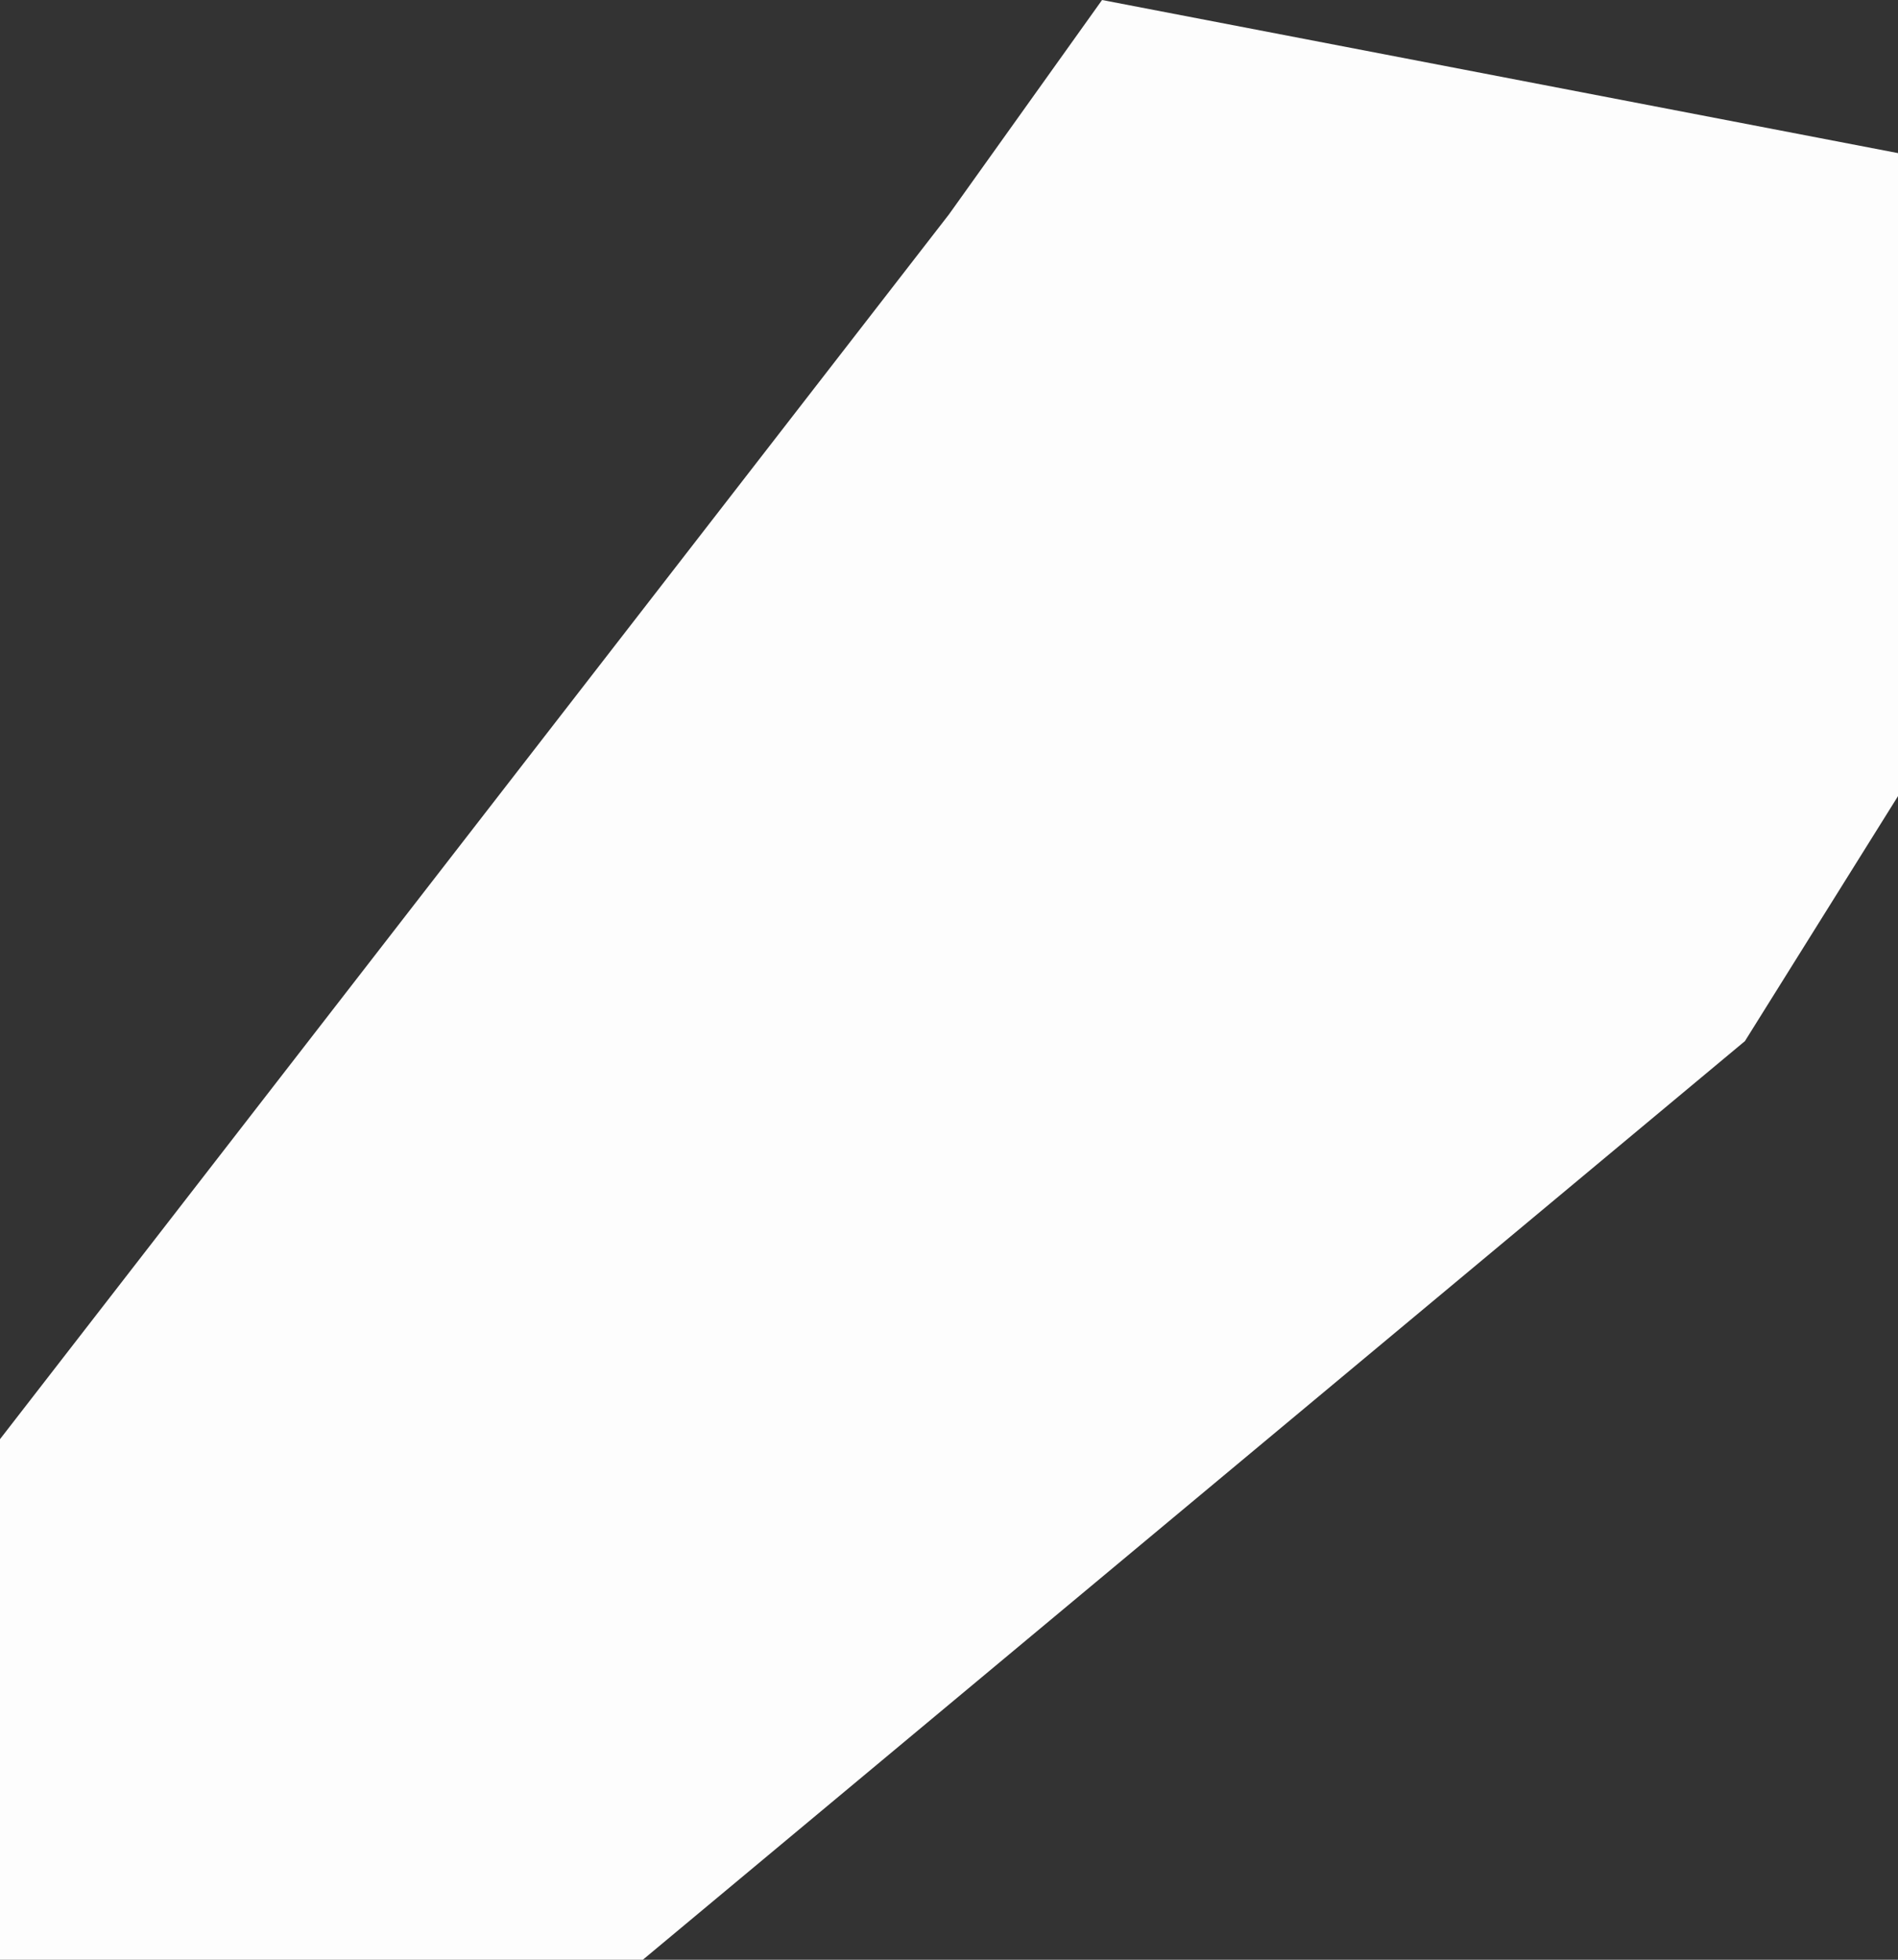 <?xml version="1.0" encoding="iso-8859-1"?>
<!-- Generator: Adobe Illustrator 18.1.0, SVG Export Plug-In . SVG Version: 6.00 Build 0)  -->
<svg version="1.1" xmlns="http://www.w3.org/2000/svg" xmlns:xlink="http://www.w3.org/1999/xlink" x="0px" y="0px"
	 viewBox="0 0 31 32" style="enable-background:new 0 0 31 32;" xml:space="preserve">
<rect x="0" y="0" width="31" height="32" fill="#333333" stroke="none"/>
<g id="IJsbeer2_x5F_staart">
	<polygon style="fill:#FDFDFD;" points="0,32 0,23.5 15.5,3.5 18,0 31,2.5 31,13 28.5,17 10.5,32 	"/>
</g>
<g id="Layer_1">
</g>
</svg>
